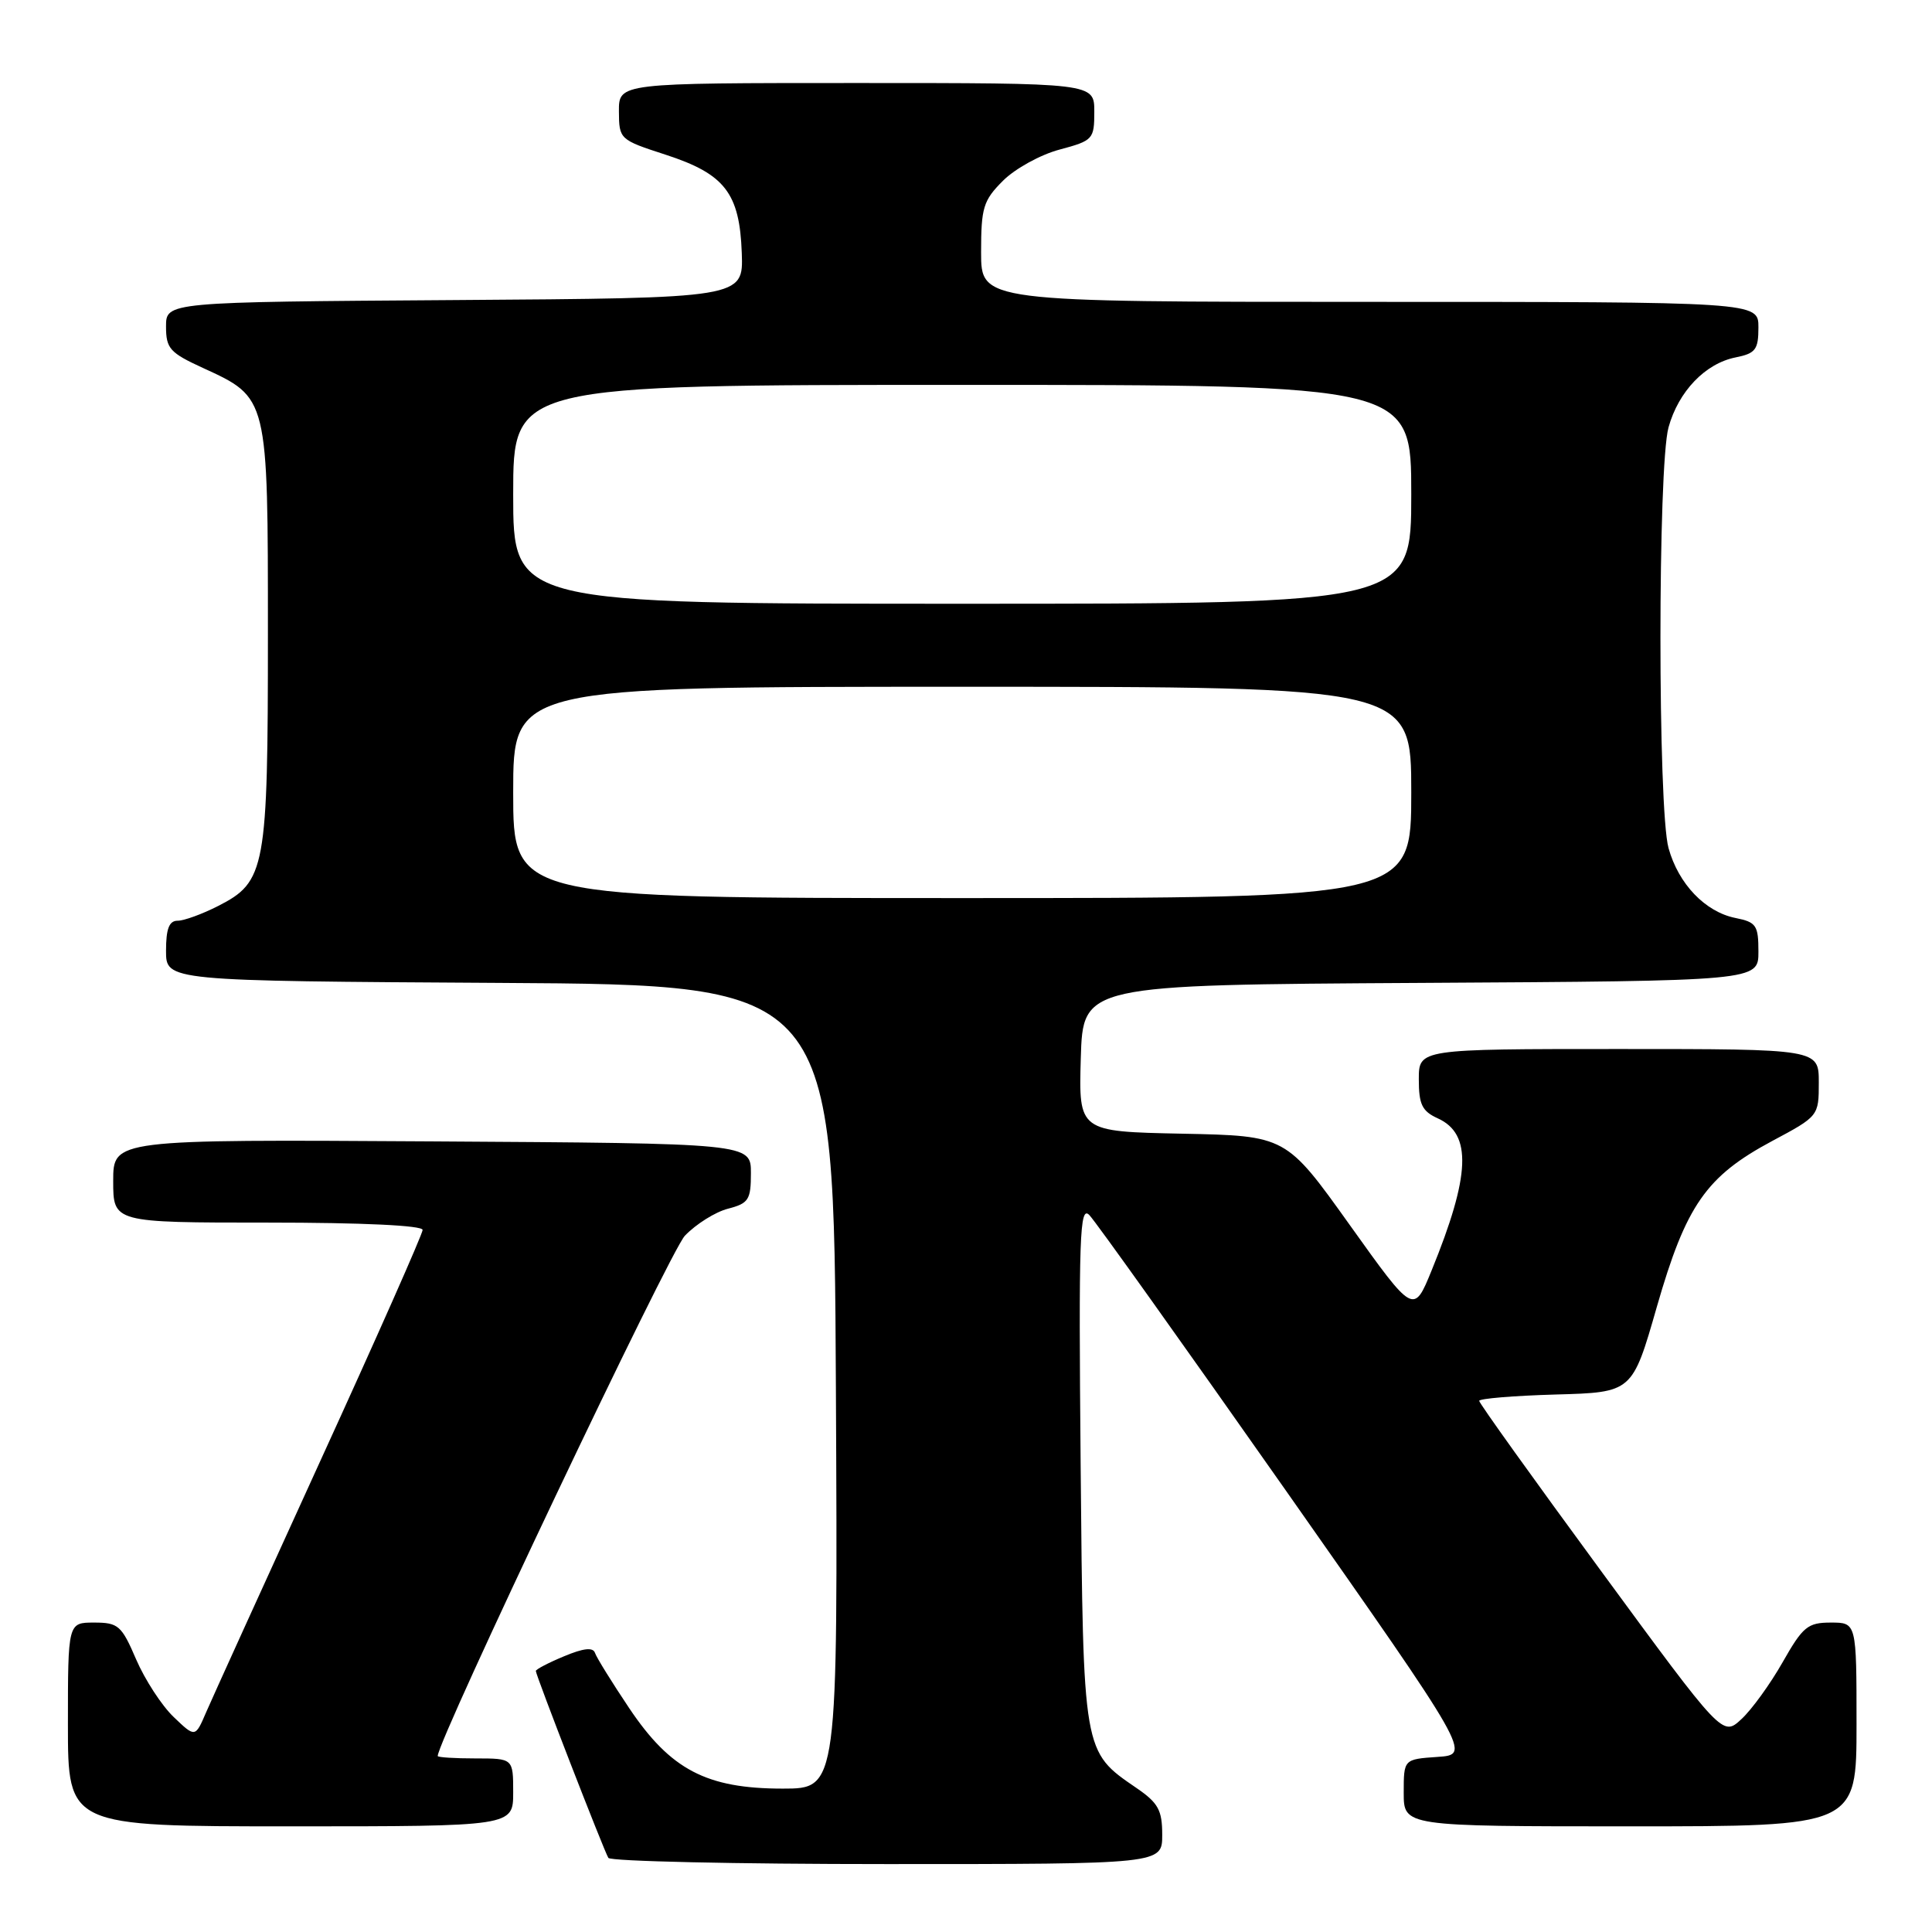 <?xml version="1.0" encoding="UTF-8" standalone="no"?>
<!DOCTYPE svg PUBLIC "-//W3C//DTD SVG 1.1//EN" "http://www.w3.org/Graphics/SVG/1.1/DTD/svg11.dtd" >
<svg xmlns="http://www.w3.org/2000/svg" xmlns:xlink="http://www.w3.org/1999/xlink" version="1.1" viewBox="0 0 256 256">
 <g >
 <path fill="currentColor"
d=" M 154.00 243.13 C 154.00 239.85 153.48 238.90 150.59 236.92 C 143.47 232.04 143.54 232.40 143.19 194.00 C 142.92 163.72 143.06 159.68 144.34 161.00 C 145.15 161.82 156.86 178.25 170.38 197.50 C 194.95 232.50 194.95 232.50 190.47 232.80 C 186.00 233.11 186.00 233.11 186.00 237.55 C 186.00 242.00 186.00 242.00 216.00 242.00 C 246.00 242.00 246.00 242.00 246.00 228.50 C 246.00 215.00 246.00 215.00 242.60 215.00 C 239.53 215.00 238.89 215.53 236.21 220.25 C 234.57 223.14 232.11 226.54 230.74 227.80 C 228.25 230.11 228.25 230.11 212.13 208.14 C 203.26 196.06 196.00 185.93 196.00 185.62 C 196.00 185.32 200.56 184.94 206.14 184.78 C 216.29 184.50 216.29 184.50 219.54 173.16 C 223.41 159.70 226.06 155.88 234.82 151.19 C 240.97 147.91 241.00 147.87 241.00 143.44 C 241.00 139.00 241.00 139.00 214.50 139.00 C 188.00 139.00 188.00 139.00 188.00 143.02 C 188.00 146.35 188.43 147.24 190.52 148.19 C 195.07 150.26 194.84 155.74 189.70 168.33 C 187.32 174.17 187.32 174.17 178.86 162.33 C 170.41 150.50 170.41 150.50 156.67 150.22 C 142.93 149.94 142.93 149.94 143.21 140.22 C 143.50 130.50 143.50 130.50 188.25 130.24 C 233.00 129.98 233.00 129.98 233.00 126.11 C 233.00 122.61 232.72 122.19 229.97 121.64 C 225.96 120.84 222.41 117.14 221.09 112.38 C 219.66 107.24 219.66 61.76 221.09 56.62 C 222.41 51.86 225.96 48.16 229.97 47.36 C 232.62 46.83 233.00 46.33 233.00 43.38 C 233.00 40.00 233.00 40.00 181.50 40.00 C 130.00 40.00 130.00 40.00 130.00 33.42 C 130.00 27.50 130.29 26.56 132.90 23.95 C 134.50 22.35 137.87 20.49 140.40 19.82 C 144.84 18.63 145.00 18.45 145.00 14.79 C 145.00 11.00 145.00 11.00 113.50 11.00 C 82.00 11.00 82.00 11.00 82.01 14.75 C 82.03 18.46 82.10 18.52 88.20 20.50 C 96.04 23.05 98.01 25.58 98.29 33.54 C 98.50 39.50 98.50 39.50 60.25 39.76 C 22.00 40.02 22.00 40.02 22.00 43.27 C 22.00 46.18 22.50 46.74 26.88 48.75 C 35.55 52.73 35.50 52.51 35.50 84.00 C 35.50 115.18 35.20 116.84 28.90 120.05 C 26.80 121.12 24.39 122.00 23.54 122.00 C 22.41 122.00 22.00 123.06 22.00 125.99 C 22.00 129.98 22.00 129.98 66.25 130.24 C 110.50 130.50 110.50 130.50 110.76 183.75 C 111.02 237.00 111.02 237.00 103.72 237.00 C 93.61 237.00 88.84 234.50 83.36 226.32 C 81.08 222.92 79.05 219.64 78.84 219.02 C 78.58 218.25 77.33 218.38 74.73 219.47 C 72.68 220.32 71.00 221.20 71.00 221.41 C 71.00 221.98 80.02 245.22 80.61 246.18 C 80.89 246.63 97.52 247.00 117.56 247.00 C 154.00 247.00 154.00 247.00 154.00 243.13 Z  M 68.00 237.50 C 68.00 233.00 68.00 233.00 63.00 233.00 C 60.25 233.00 58.00 232.86 58.00 232.68 C 58.00 230.59 88.78 165.79 90.75 163.74 C 92.22 162.20 94.79 160.59 96.46 160.16 C 99.20 159.45 99.50 158.98 99.50 155.44 C 99.50 151.50 99.50 151.50 57.25 151.24 C 15.00 150.98 15.00 150.98 15.00 156.49 C 15.00 162.00 15.00 162.00 35.50 162.00 C 48.03 162.00 56.00 162.38 56.00 162.97 C 56.00 163.50 49.87 177.34 42.38 193.72 C 34.90 210.10 28.12 225.02 27.32 226.87 C 25.87 230.25 25.87 230.25 23.01 227.51 C 21.43 226.00 19.20 222.57 18.04 219.88 C 16.11 215.38 15.67 215.00 12.47 215.00 C 9.00 215.00 9.00 215.00 9.00 228.50 C 9.00 242.00 9.00 242.00 38.50 242.00 C 68.00 242.00 68.00 242.00 68.00 237.50 Z  M 68.00 105.00 C 68.00 91.00 68.00 91.00 127.50 91.00 C 187.00 91.00 187.00 91.00 187.00 105.00 C 187.00 119.00 187.00 119.00 127.50 119.00 C 68.00 119.00 68.00 119.00 68.00 105.00 Z  M 68.00 65.50 C 68.00 51.00 68.00 51.00 127.50 51.00 C 187.00 51.00 187.00 51.00 187.00 65.50 C 187.00 80.00 187.00 80.00 127.50 80.00 C 68.00 80.00 68.00 80.00 68.00 65.50 Z "/>
</g>
</svg>